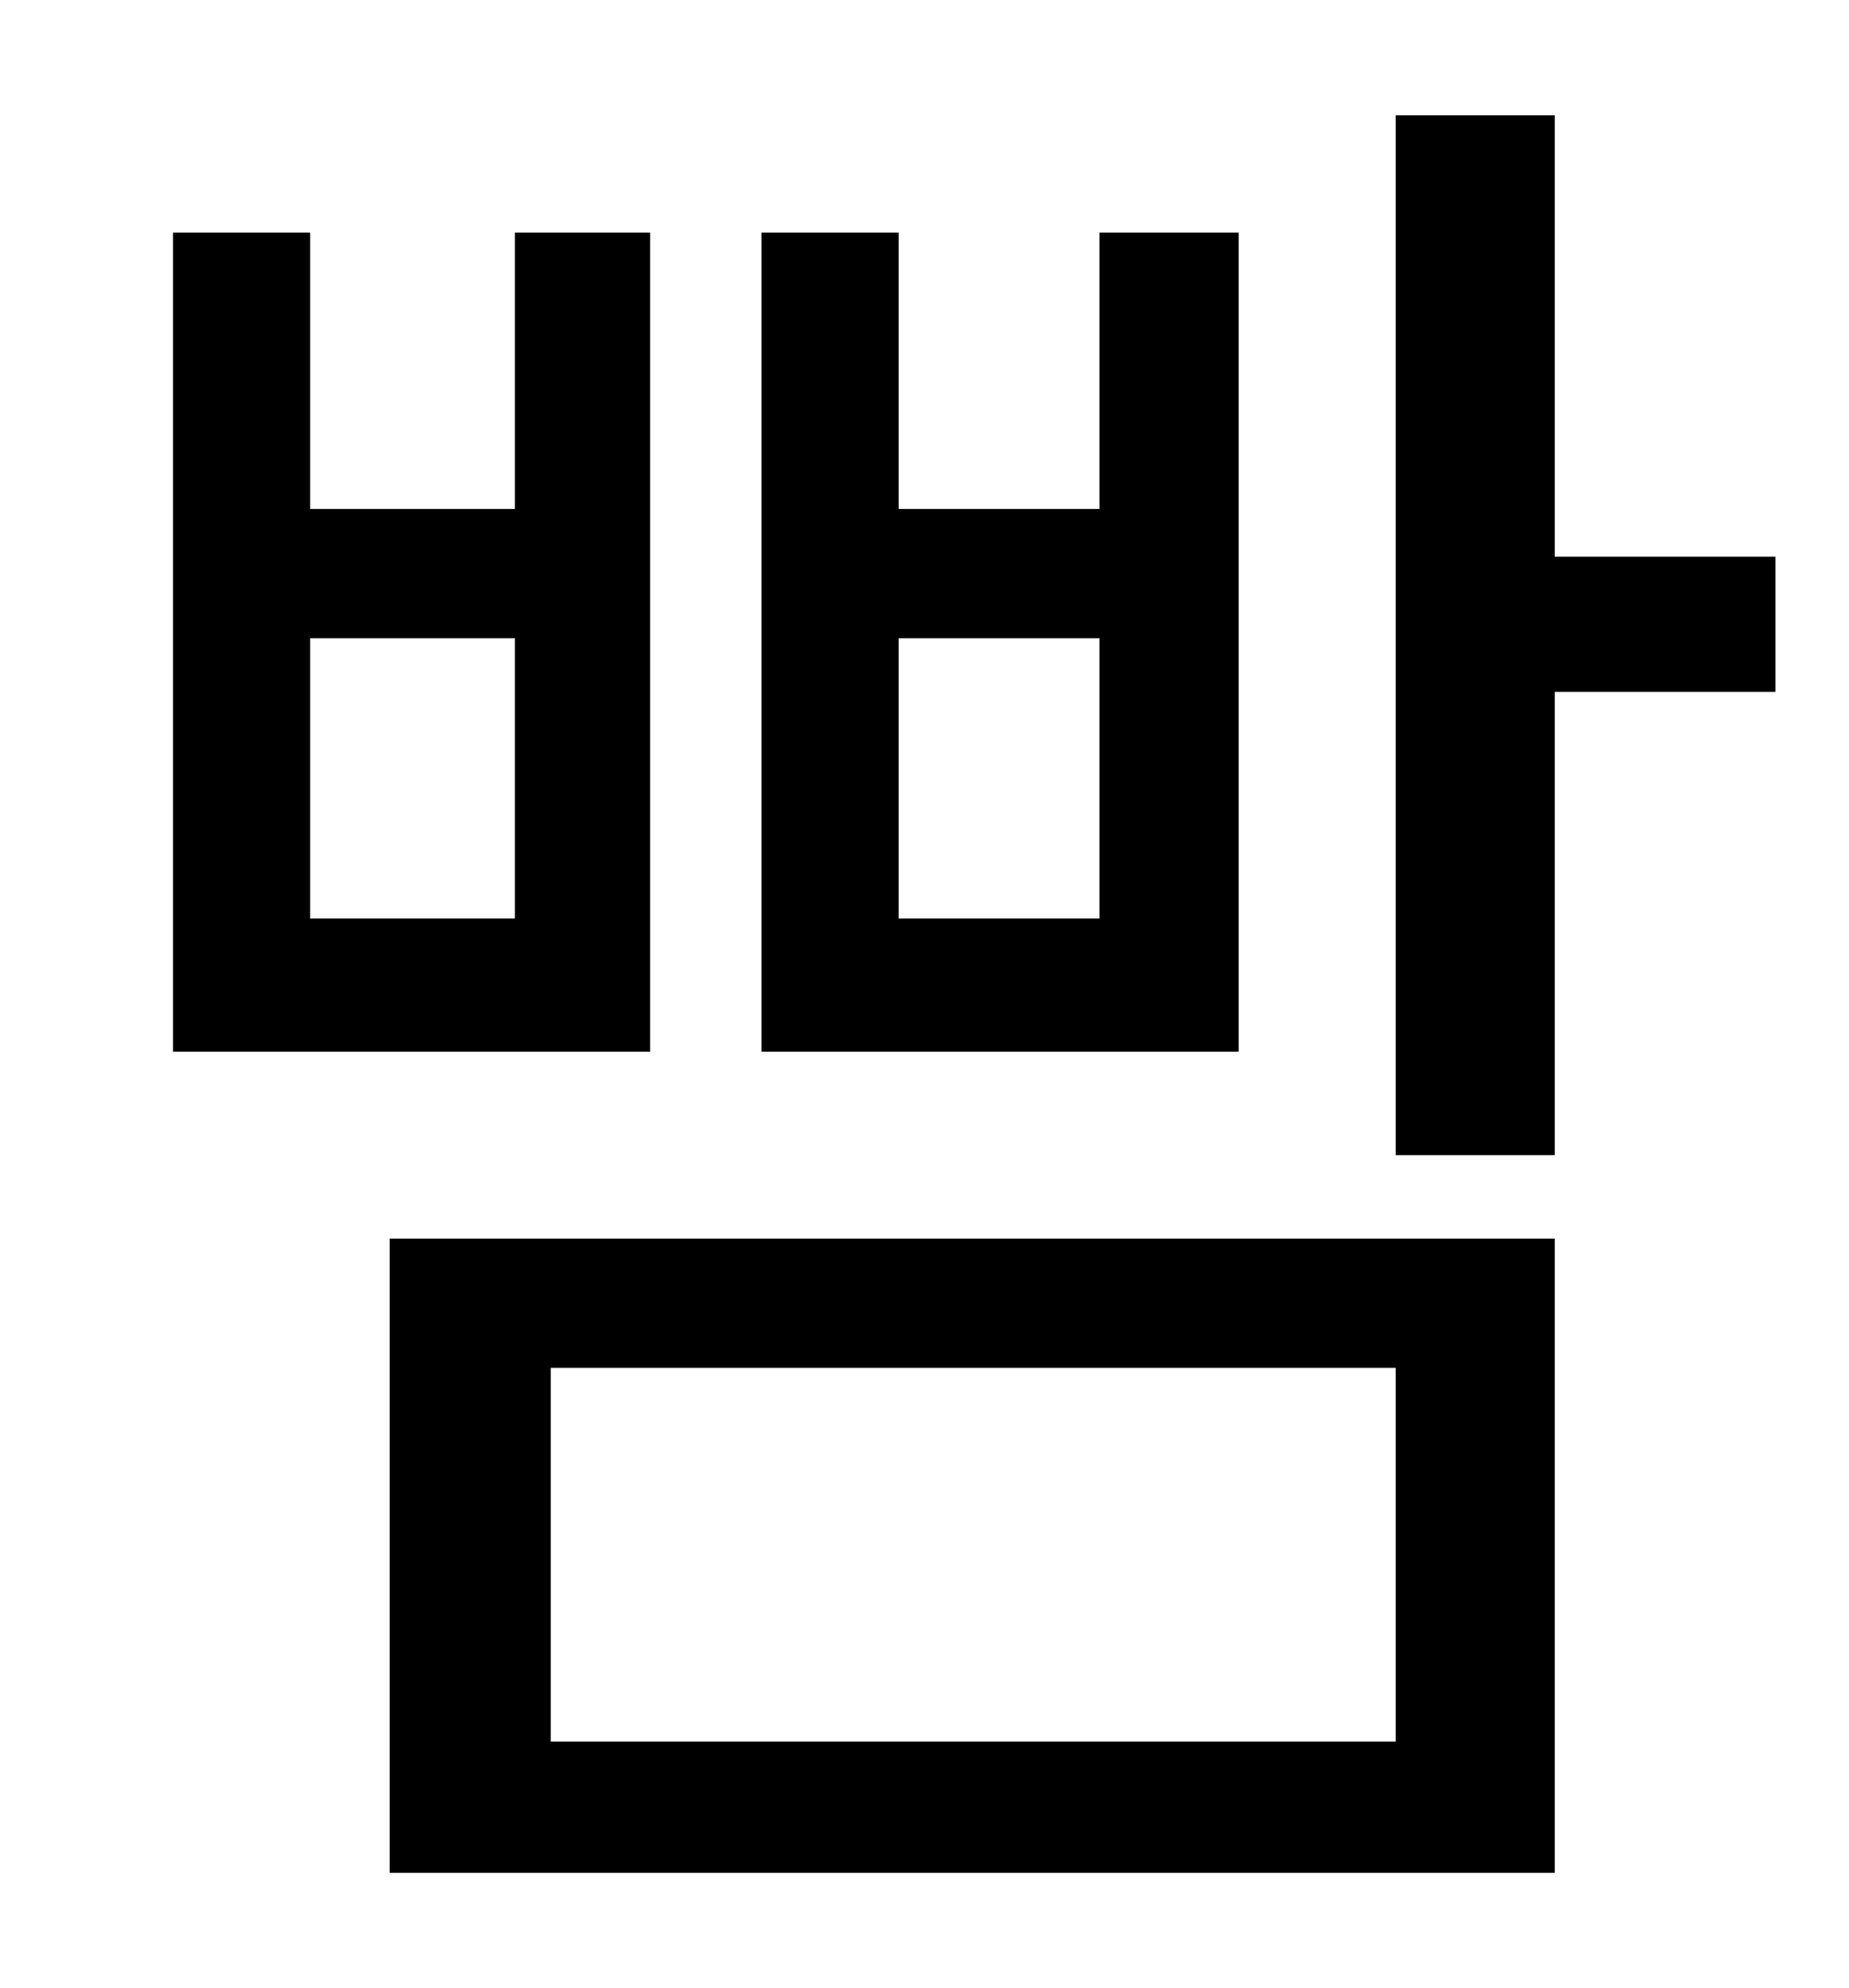 <?xml version="1.0" standalone="no"?>
<!DOCTYPE svg PUBLIC "-//W3C//DTD SVG 1.1//EN" "http://www.w3.org/Graphics/SVG/1.1/DTD/svg11.dtd" >
<svg xmlns="http://www.w3.org/2000/svg" xmlns:xlink="http://www.w3.org/1999/xlink" version="1.1" viewBox="-10 0 930 1000">
   <path fill="currentColor"
d="M543 462v-141h-101v141h101zM613 117v412h-240v-412h69v139h101v-139h70zM249 462v-141h-103v141h103zM317 117v412h-240v-412h69v139h103v-139h68zM267 688v188h425v-188h-425zM186 942v-319h586v319h-586zM883 280v68h-111v233h-80v-523h80v222h111z" />
</svg>
